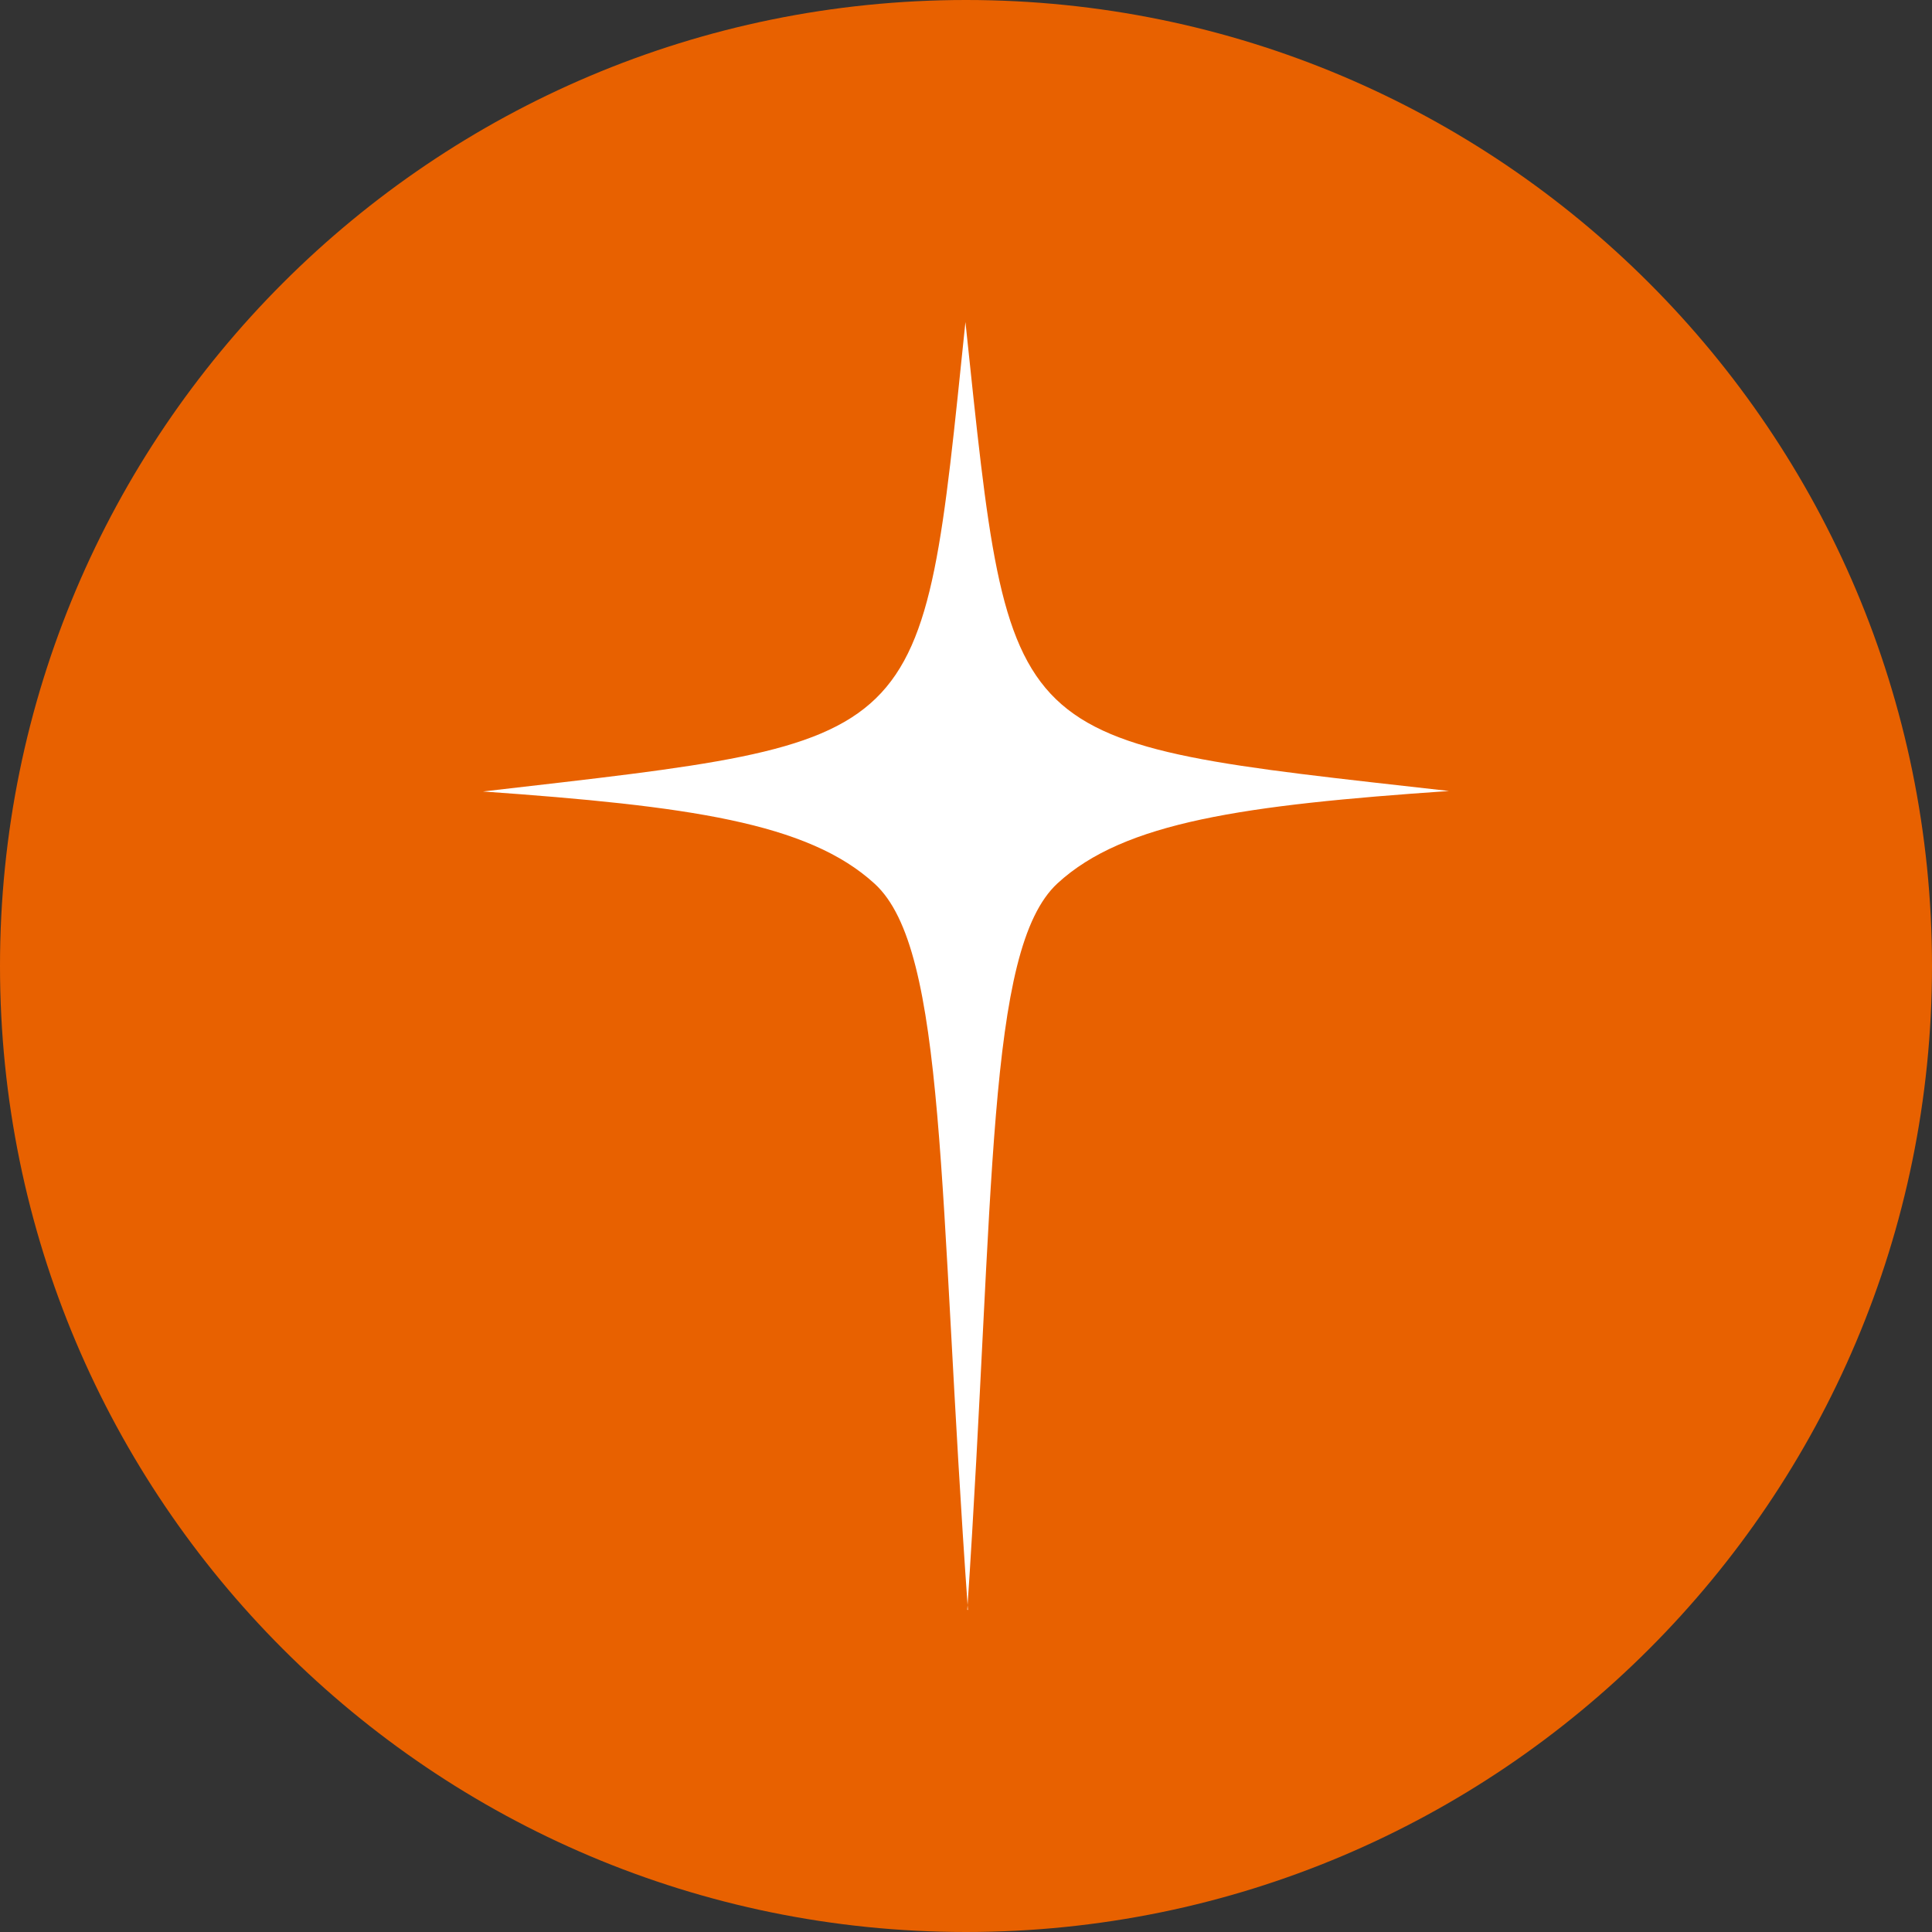 <svg width="24" height="24" viewBox="0 0 24 24" fill="none" xmlns="http://www.w3.org/2000/svg">
<rect x="0" y="0" width="24" height="24" fill="#333333" stroke="none"/>
<path d="M0 12C0 5.373 5.373 0 12 0C18.627 0 24 5.373 24 12C24 18.627 18.627 24 12 24C5.373 24 0 18.627 0 12Z" fill="#E86100"/>
<path d="M12.016 19.997C12.361 14.819 12.245 11.795 13.137 10.973C13.966 10.21 15.456 10.001 18 9.826C12.424 9.196 12.56 9.359 11.993 4C11.439 9.339 11.575 9.187 6 9.832C8.539 10.012 10.034 10.216 10.865 10.978C11.764 11.798 11.654 14.821 12.024 20" fill="white"/>
</svg>

